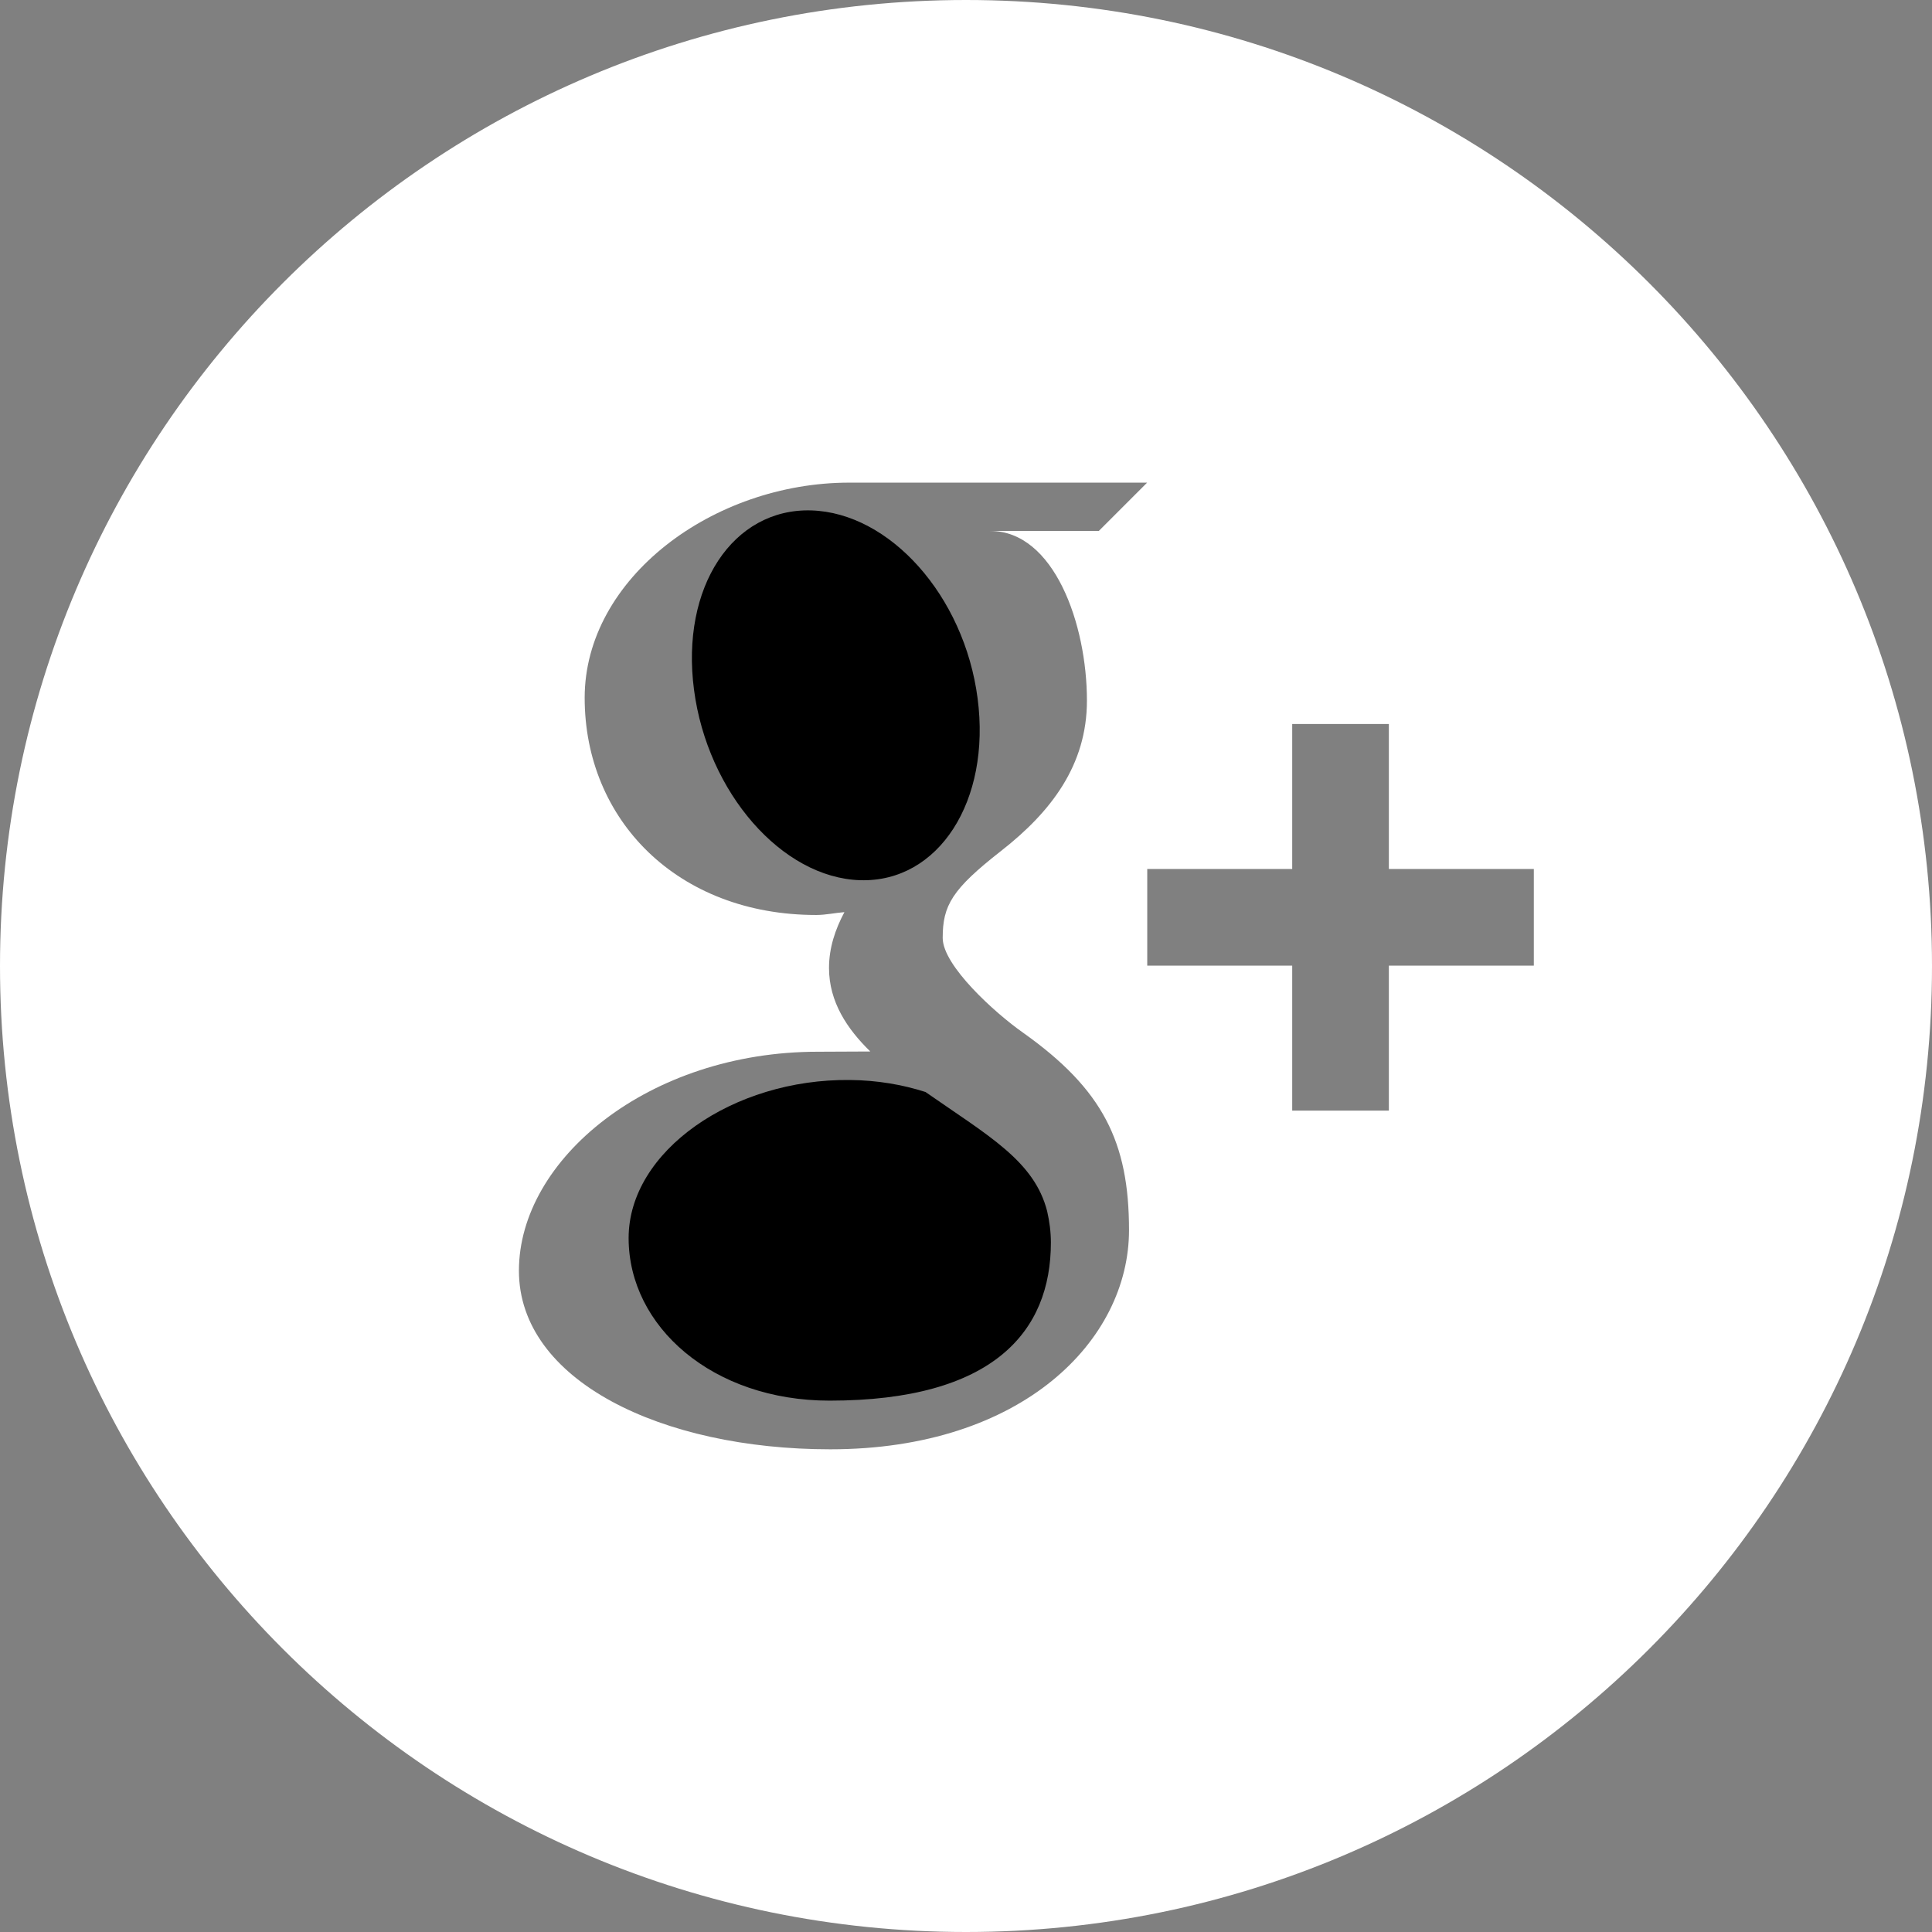 <svg height="18" viewBox="0 0 32 32" width="18" xmlns="http://www.w3.org/2000/svg"><rect x="0" y="0" width="32" height="32" fill="#808080" stroke="none"/><g id="OUTLINE_copy_2"><g><g><path d="m16.192 11.565c-.223-1.703-1.458-3.071-2.754-3.111-1.297-.038-2.167 1.266-1.943 2.971.223 1.703 1.457 3.116 2.754 3.154s2.167-1.311 1.943-3.014z"/></g><g><path d="m15.329 18.087c-.381-.122-.802-.195-1.252-.199-1.934-.022-3.665 1.178-3.665 2.618 0 1.47 1.395 2.693 3.328 2.693 2.718 0 3.666-1.149 3.666-2.618 0-.176-.023-.35-.062-.52-.213-.831-.965-1.243-2.015-1.974z"/></g><g><path d="m16 0c-8.837 0-16 7.164-16 16s7.164 16 16 16c8.837 0 16-7.164 16-16s-7.163-16-16-16zm-2.249 24.005c-2.796 0-5.156-1.139-5.156-2.958 0-1.847 2.152-3.626 4.948-3.627.305 0 .586-.004.872-.004-.382-.372-.684-.821-.684-1.384 0-.334.104-.64.255-.924-.152.011-.307.047-.467.047-2.297 0-3.835-1.574-3.835-3.597 0-1.98 2.125-3.564 4.382-3.564h4.934l-.8.8h-1.8c1.059 0 1.603 1.544 1.603 2.81 0 1.065-.59 1.84-1.422 2.49-.813.636-.967.901-.967 1.441 0 .461.87 1.245 1.326 1.566 1.33.943 1.76 1.817 1.76 3.275 0 1.819-1.761 3.629-4.949 3.629zm11.654-8.011h-2.401v2.401h-1.601v-2.401h-2.401v-1.601h2.401v-2.401h1.601v2.401h2.401z" fill="#fff"/></g></g></g></svg>